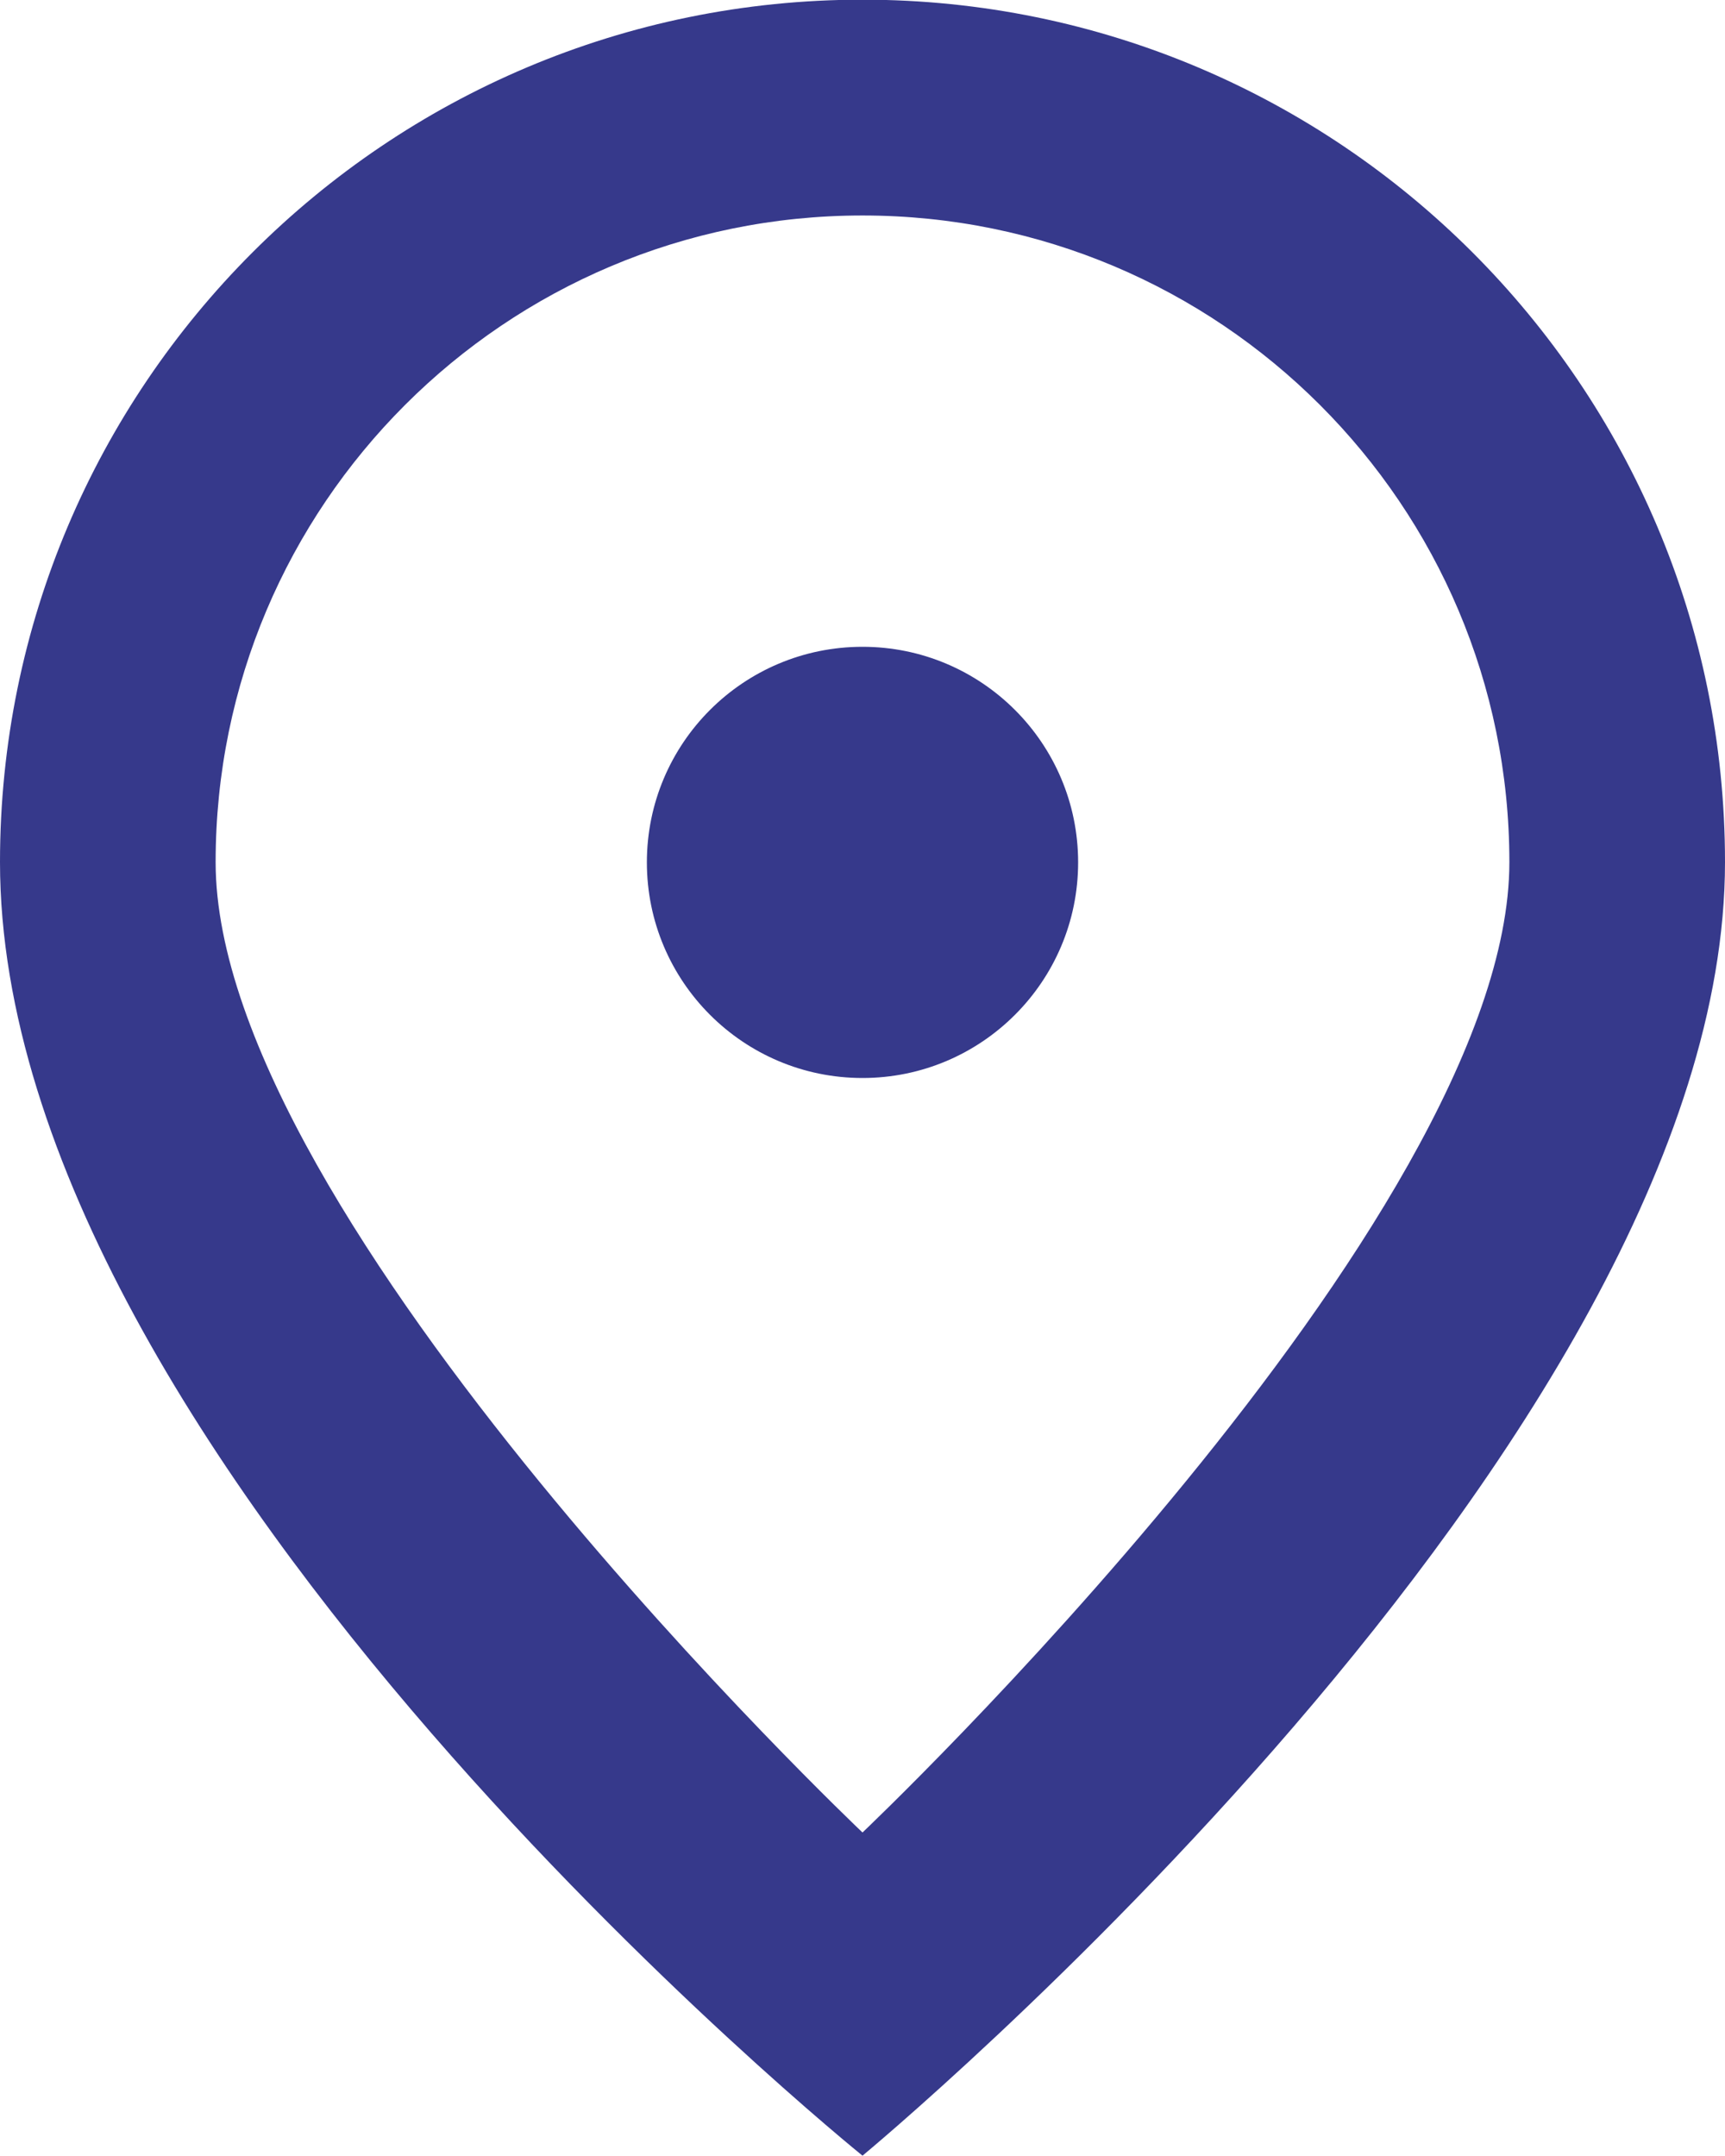 <svg
        xmlns="http://www.w3.org/2000/svg"
        xmlns:xlink="http://www.w3.org/1999/xlink"
        width="16px" height="20px">
    <path fill-rule="evenodd"  fill="rgb(54, 57, 139)"
          d="M8.000,19.997 C8.000,19.997 -0.000,13.541 -0.000,7.997 C-0.000,3.579 3.582,-0.003 8.000,-0.003 C12.418,-0.003 16.000,3.579 16.000,7.997 C16.000,13.380 8.000,19.997 8.000,19.997 ZM8.000,1.999 C4.686,1.999 2.000,4.685 2.000,7.998 C2.000,11.312 8.000,16.999 8.000,16.999 C8.000,16.999 14.000,11.312 14.000,7.998 C14.000,4.685 11.314,1.999 8.000,1.999 ZM8.000,10.000 C6.895,10.000 6.000,9.104 6.000,8.000 C6.000,6.895 6.895,6.000 8.000,6.000 C9.104,6.000 10.000,6.895 10.000,8.000 C10.000,9.104 9.104,10.000 8.000,10.000 Z"/>
</svg>